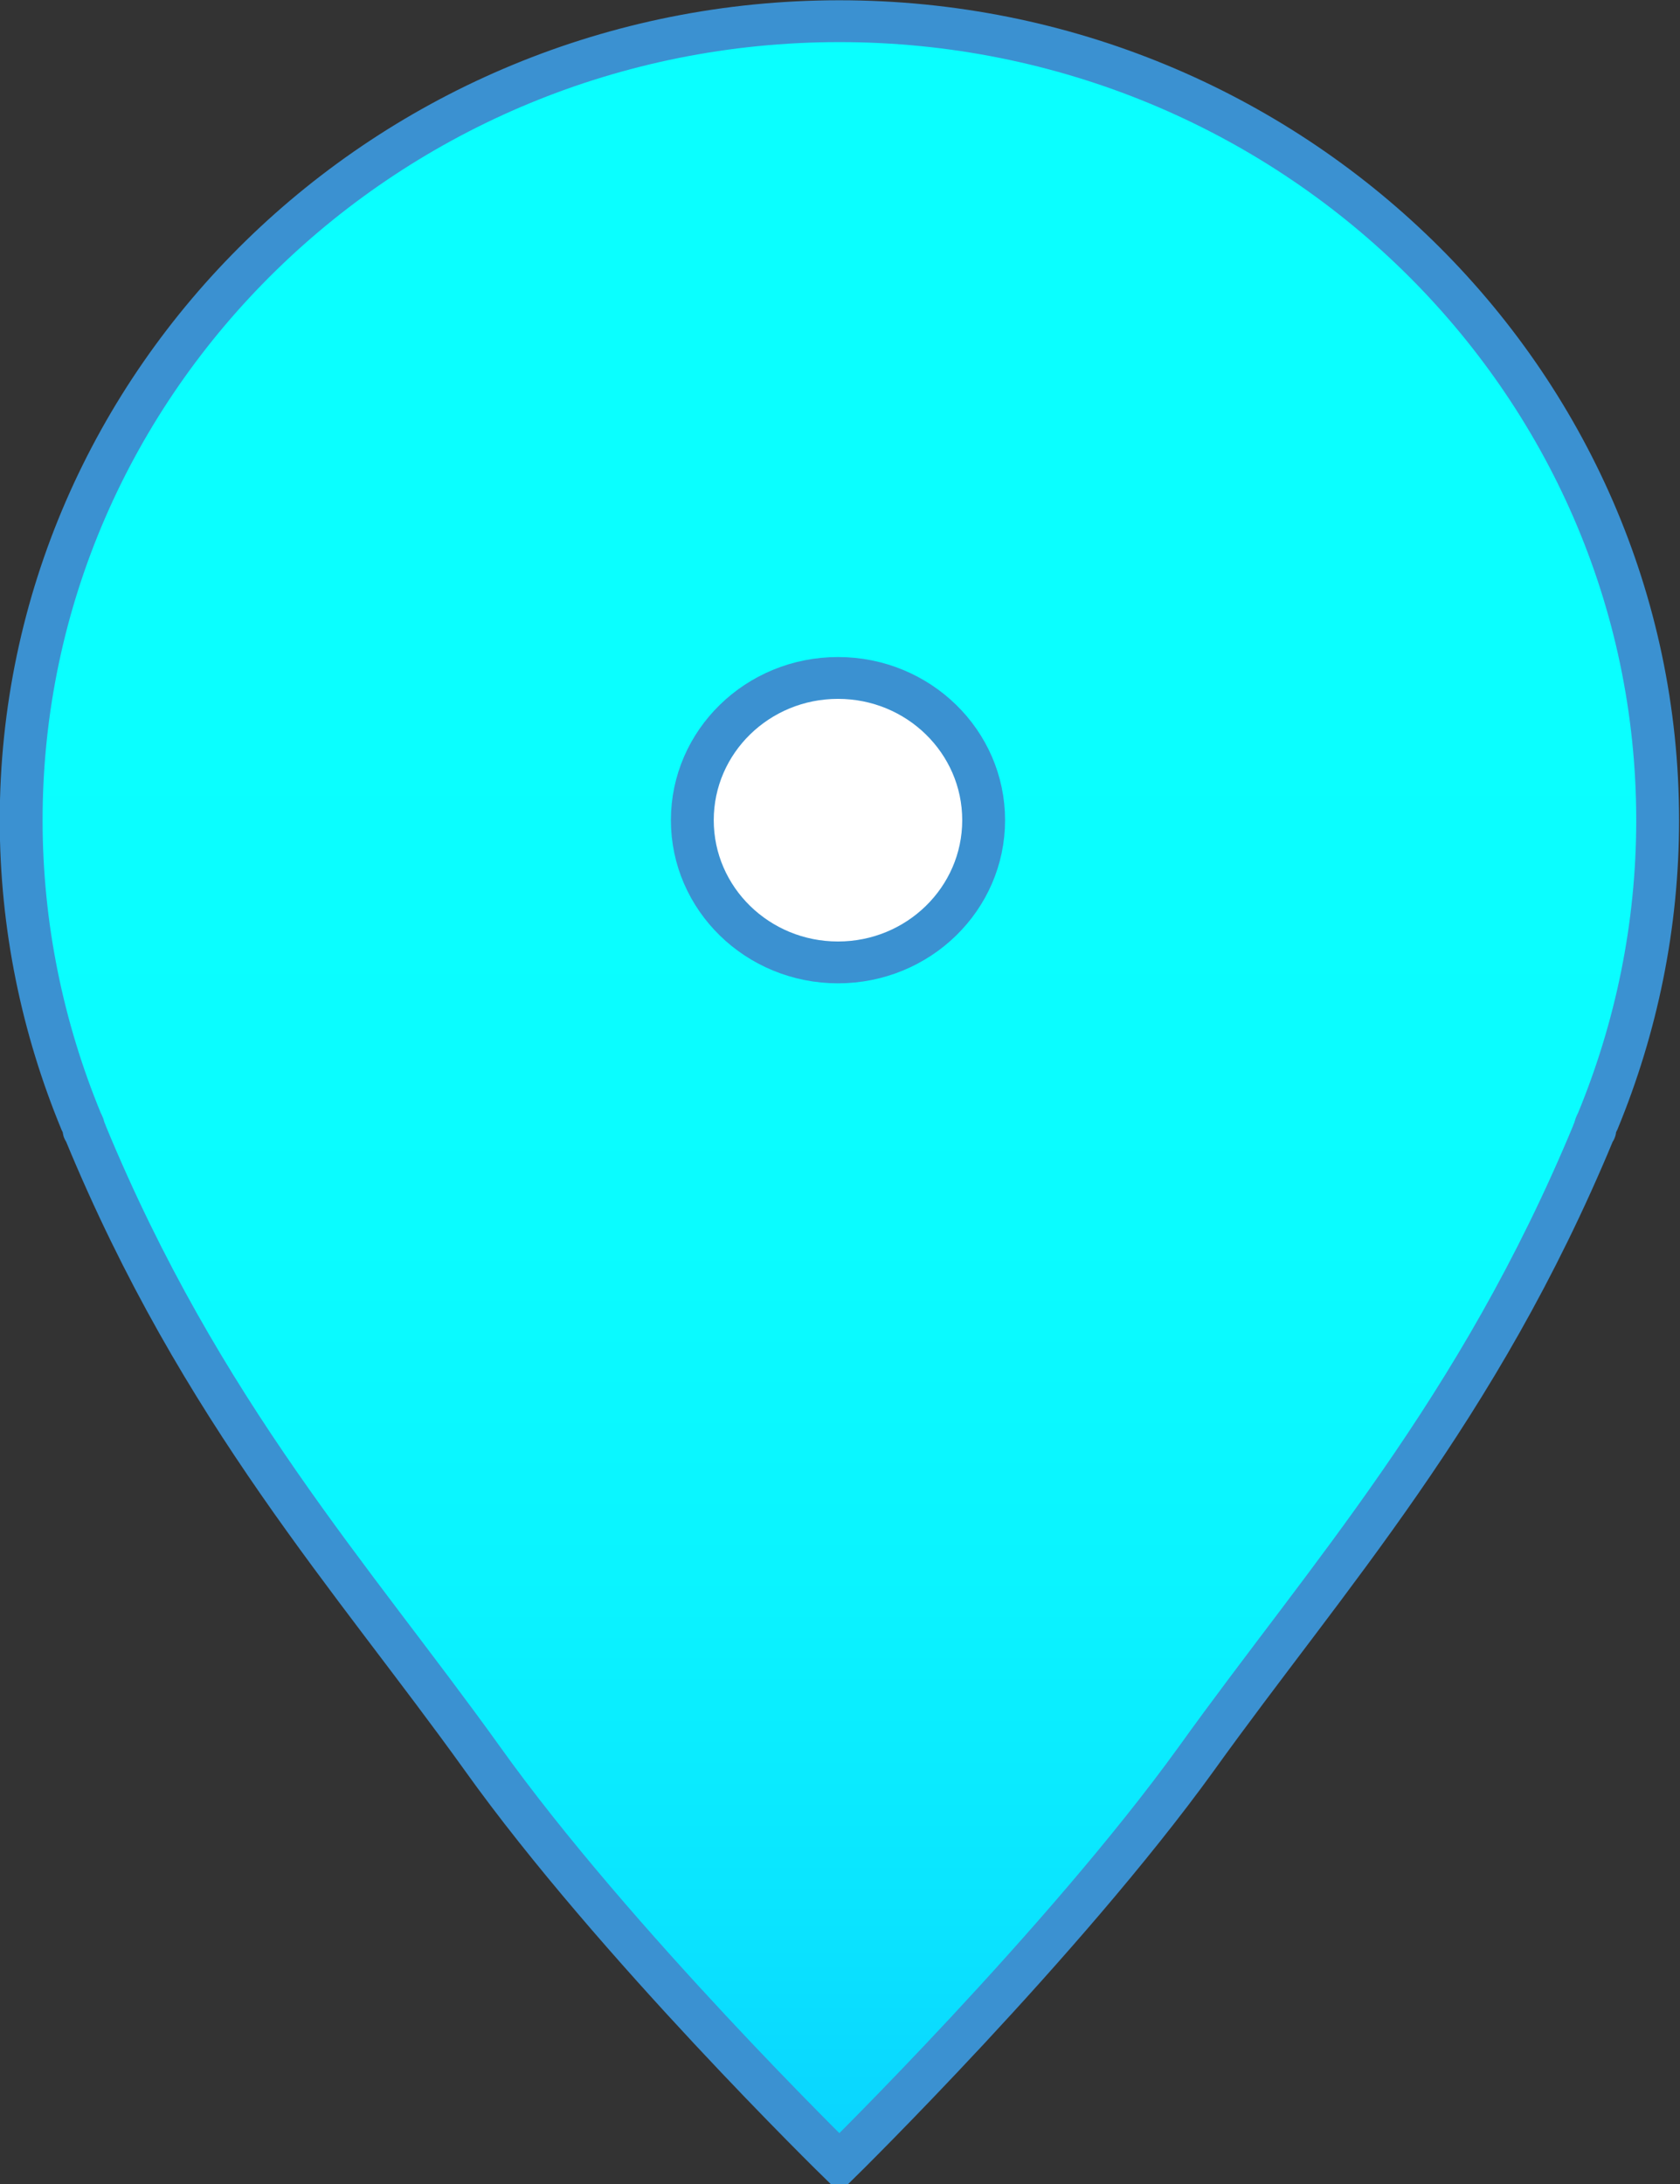 <?xml version="1.0" encoding="UTF-8" standalone="no"?>
<!-- Generator: Adobe Illustrator 18.0.0, SVG Export Plug-In . SVG Version: 6.00 Build 0)  -->

<svg
   xmlns:dc="http://purl.org/dc/elements/1.1/"
   xmlns:cc="http://creativecommons.org/ns#"
   xmlns:rdf="http://www.w3.org/1999/02/22-rdf-syntax-ns#"
   xmlns:svg="http://www.w3.org/2000/svg"
   xmlns="http://www.w3.org/2000/svg"
   xmlns:sodipodi="http://sodipodi.sourceforge.net/DTD/sodipodi-0.dtd"
   xmlns:inkscape="http://www.inkscape.org/namespaces/inkscape"
   version="1.1"
   id="Single"
   x="0px"
   y="0px"
   viewBox="0 0 20 26"
   enable-background="new 0 0 120 160"
   xml:space="preserve"
   inkscape:version="0.48.5 r10040"
   width="100%"
   height="100%"
   sodipodi:docname="single_stroke.svg"><rect x="0" y="0" width="20" height="26" fill="#333333" stroke="none"/><defs
     id="defs28" /><sodipodi:namedview
     pagecolor="#ffffff"
     bordercolor="#666666"
     borderopacity="1"
     objecttolerance="10"
     gridtolerance="10"
     guidetolerance="10"
     inkscape:pageopacity="0"
     inkscape:pageshadow="2"
     inkscape:window-width="1440"
     inkscape:window-height="791"
     id="namedview26"
     showgrid="false"
     fit-margin-top="0"
     fit-margin-left="0"
     fit-margin-right="0"
     fit-margin-bottom="0"
     inkscape:zoom="7.0582822"
     inkscape:cx="26.644313"
     inkscape:cy="28.07036"
     inkscape:window-x="0"
     inkscape:window-y="0"
     inkscape:window-maximized="1"
     inkscape:current-layer="Single" /><g
     id="g3"
     transform="matrix(0.17,0,0,0.166,-0.19,-0.279)"><g
       id="g5"><linearGradient
         id="SVGID_1_"
         gradientUnits="userSpaceOnUse"
         x1="59.916"
         y1="52.365"
         x2="59.912"
         y2="156.908"><stop
           offset="0"
           style="stop-color:#0AFFFF"
           id="stop8" /><stop
           offset="0.366"
           style="stop-color:#0AFCFF"
           id="stop10" /><stop
           offset="0.617"
           style="stop-color:#0AF3FF"
           id="stop12" /><stop
           offset="0.832"
           style="stop-color:#0AE4FF"
           id="stop14" /><stop
           offset="1"
           style="stop-color:#0AD2FF"
           id="stop16" /></linearGradient><path
         d="m 113,82.1 0,0 c 2.7,-6.7 4.2,-14 4.2,-21.6 C 117.2,28.9 91.5,3.2 59.9,3.2 28.3,3.2 2.6,28.9 2.6,60.5 c 0,7.6 1.5,14.9 4.2,21.6 h 0 c 0.1,0.2 0.2,0.4 0.2,0.6 0,0.1 0.1,0.1 0.1,0.2 8.1,20.1 18.7,31.9 27.8,44.9 9.2,13.2 25,29 25,29 0,0 15.7,-15.8 25,-29 9.1,-13 19.7,-24.9 27.8,-44.9 0,-0.1 0.1,-0.1 0.1,-0.2 0,-0.2 0.1,-0.4 0.2,-0.6 z"
         id="path18"
         inkscape:connector-curvature="0"
         style="fill:url(#SVGID_1_)" /></g><g
       id="g20"><path
         stroke-miterlimit="10"
         d="m 113,82.1 0,0 c 2.7,-6.7 4.2,-14 4.2,-21.6 C 117.2,28.9 91.5,3.2 59.9,3.2 28.3,3.2 2.6,28.9 2.6,60.5 c 0,7.6 1.5,14.9 4.2,21.6 h 0 c 0.1,0.2 0.2,0.4 0.2,0.6 0,0.1 0.1,0.1 0.1,0.2 8.1,20.1 18.7,31.9 27.8,44.9 9.2,13.2 25,29 25,29 0,0 15.7,-15.8 25,-29 9.1,-13 19.7,-24.9 27.8,-44.9 0,-0.1 0.1,-0.1 0.1,-0.2 0,-0.2 0.1,-0.4 0.2,-0.6 z"
         id="path22"
         inkscape:connector-curvature="0"
         style="fill:none;stroke:#3b91d1;stroke-width:3;stroke-miterlimit:10" /></g></g><circle
     stroke-miterlimit="10"
     cx="59.8"
     cy="60.5"
     r="10.2"
     id="circle24"
     sodipodi:cx="59.799999"
     sodipodi:cy="60.5"
     sodipodi:rx="10.2"
     sodipodi:ry="10.2"
     style="fill:#ffffff;stroke:#3b91d1;stroke-width:3;stroke-miterlimit:10"
     transform="matrix(0.17,0,0,0.166,-0.19,-0.279)" /></svg>